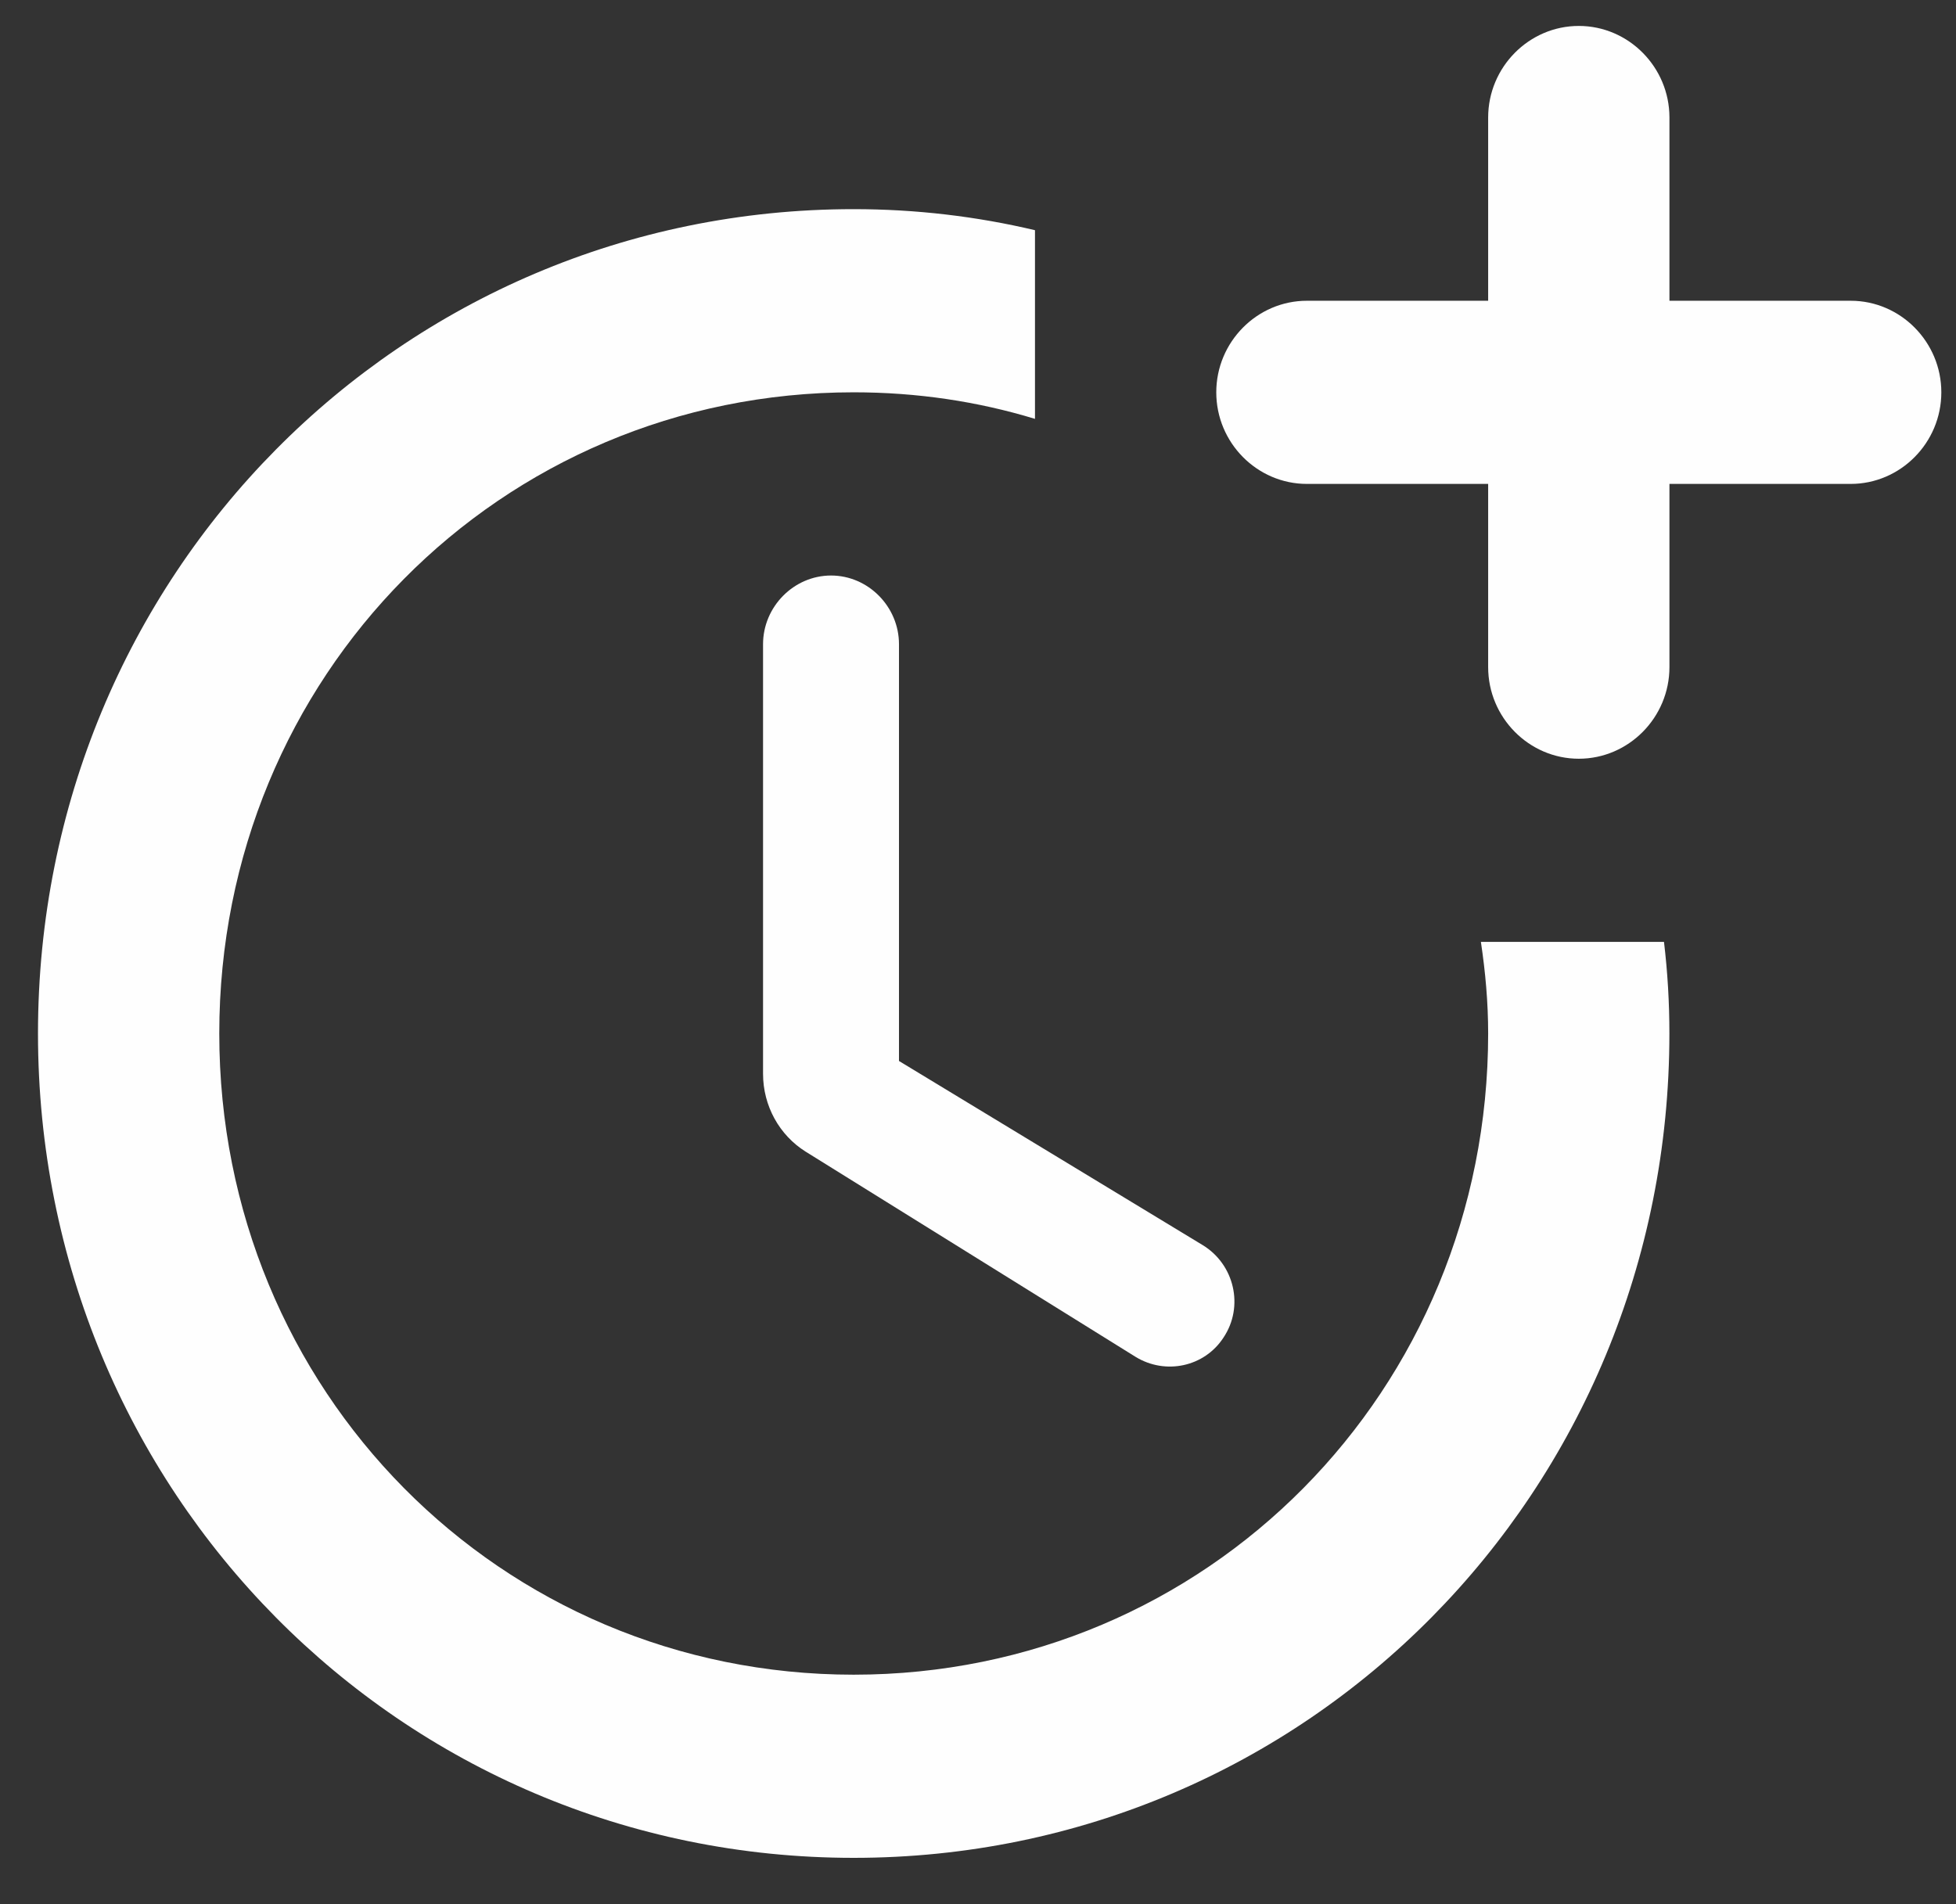 <svg width="38" height="37" viewBox="0 0 38 37" fill="none" xmlns="http://www.w3.org/2000/svg">
<rect x="0" y="0" width="38" height="37" fill="#333333" stroke="none"/>
<path d="M16.145 11.183C15.423 11.183 14.824 11.788 14.824 12.518V20.865C14.824 21.488 15.141 22.058 15.652 22.378L22.061 26.365C22.642 26.721 23.399 26.561 23.769 25.991C24.174 25.386 23.98 24.567 23.364 24.193L17.465 20.616V12.518C17.465 11.788 16.867 11.183 16.145 11.183Z" fill="#FEFEFE"/>
<path d="M28.77 18.302C28.858 18.89 28.911 19.477 28.911 20.082C28.911 27.023 23.452 32.541 16.585 32.541C9.718 32.541 4.26 27.023 4.26 20.082C4.26 13.141 9.718 7.623 16.585 7.623C17.818 7.623 18.998 7.801 20.107 8.139V4.473C18.98 4.206 17.8 4.064 16.585 4.064C7.781 4.064 0.738 11.183 0.738 20.082C0.738 28.981 7.781 36.1 16.585 36.1C25.389 36.1 32.432 28.981 32.432 20.082C32.432 19.477 32.397 18.89 32.327 18.302H28.77Z" fill="#FEFEFE"/>
<path d="M35.954 5.844H32.433V2.284C32.433 1.305 31.64 0.504 30.672 0.504C29.704 0.504 28.911 1.305 28.911 2.284V5.844H25.39C24.421 5.844 23.629 6.645 23.629 7.623C23.629 8.602 24.421 9.403 25.39 9.403H28.911V12.963C28.911 13.942 29.704 14.743 30.672 14.743C31.64 14.743 32.433 13.942 32.433 12.963V9.403H35.954C36.923 9.403 37.715 8.602 37.715 7.623C37.715 6.645 36.923 5.844 35.954 5.844Z" fill="#FEFEFE"/>
</svg>
